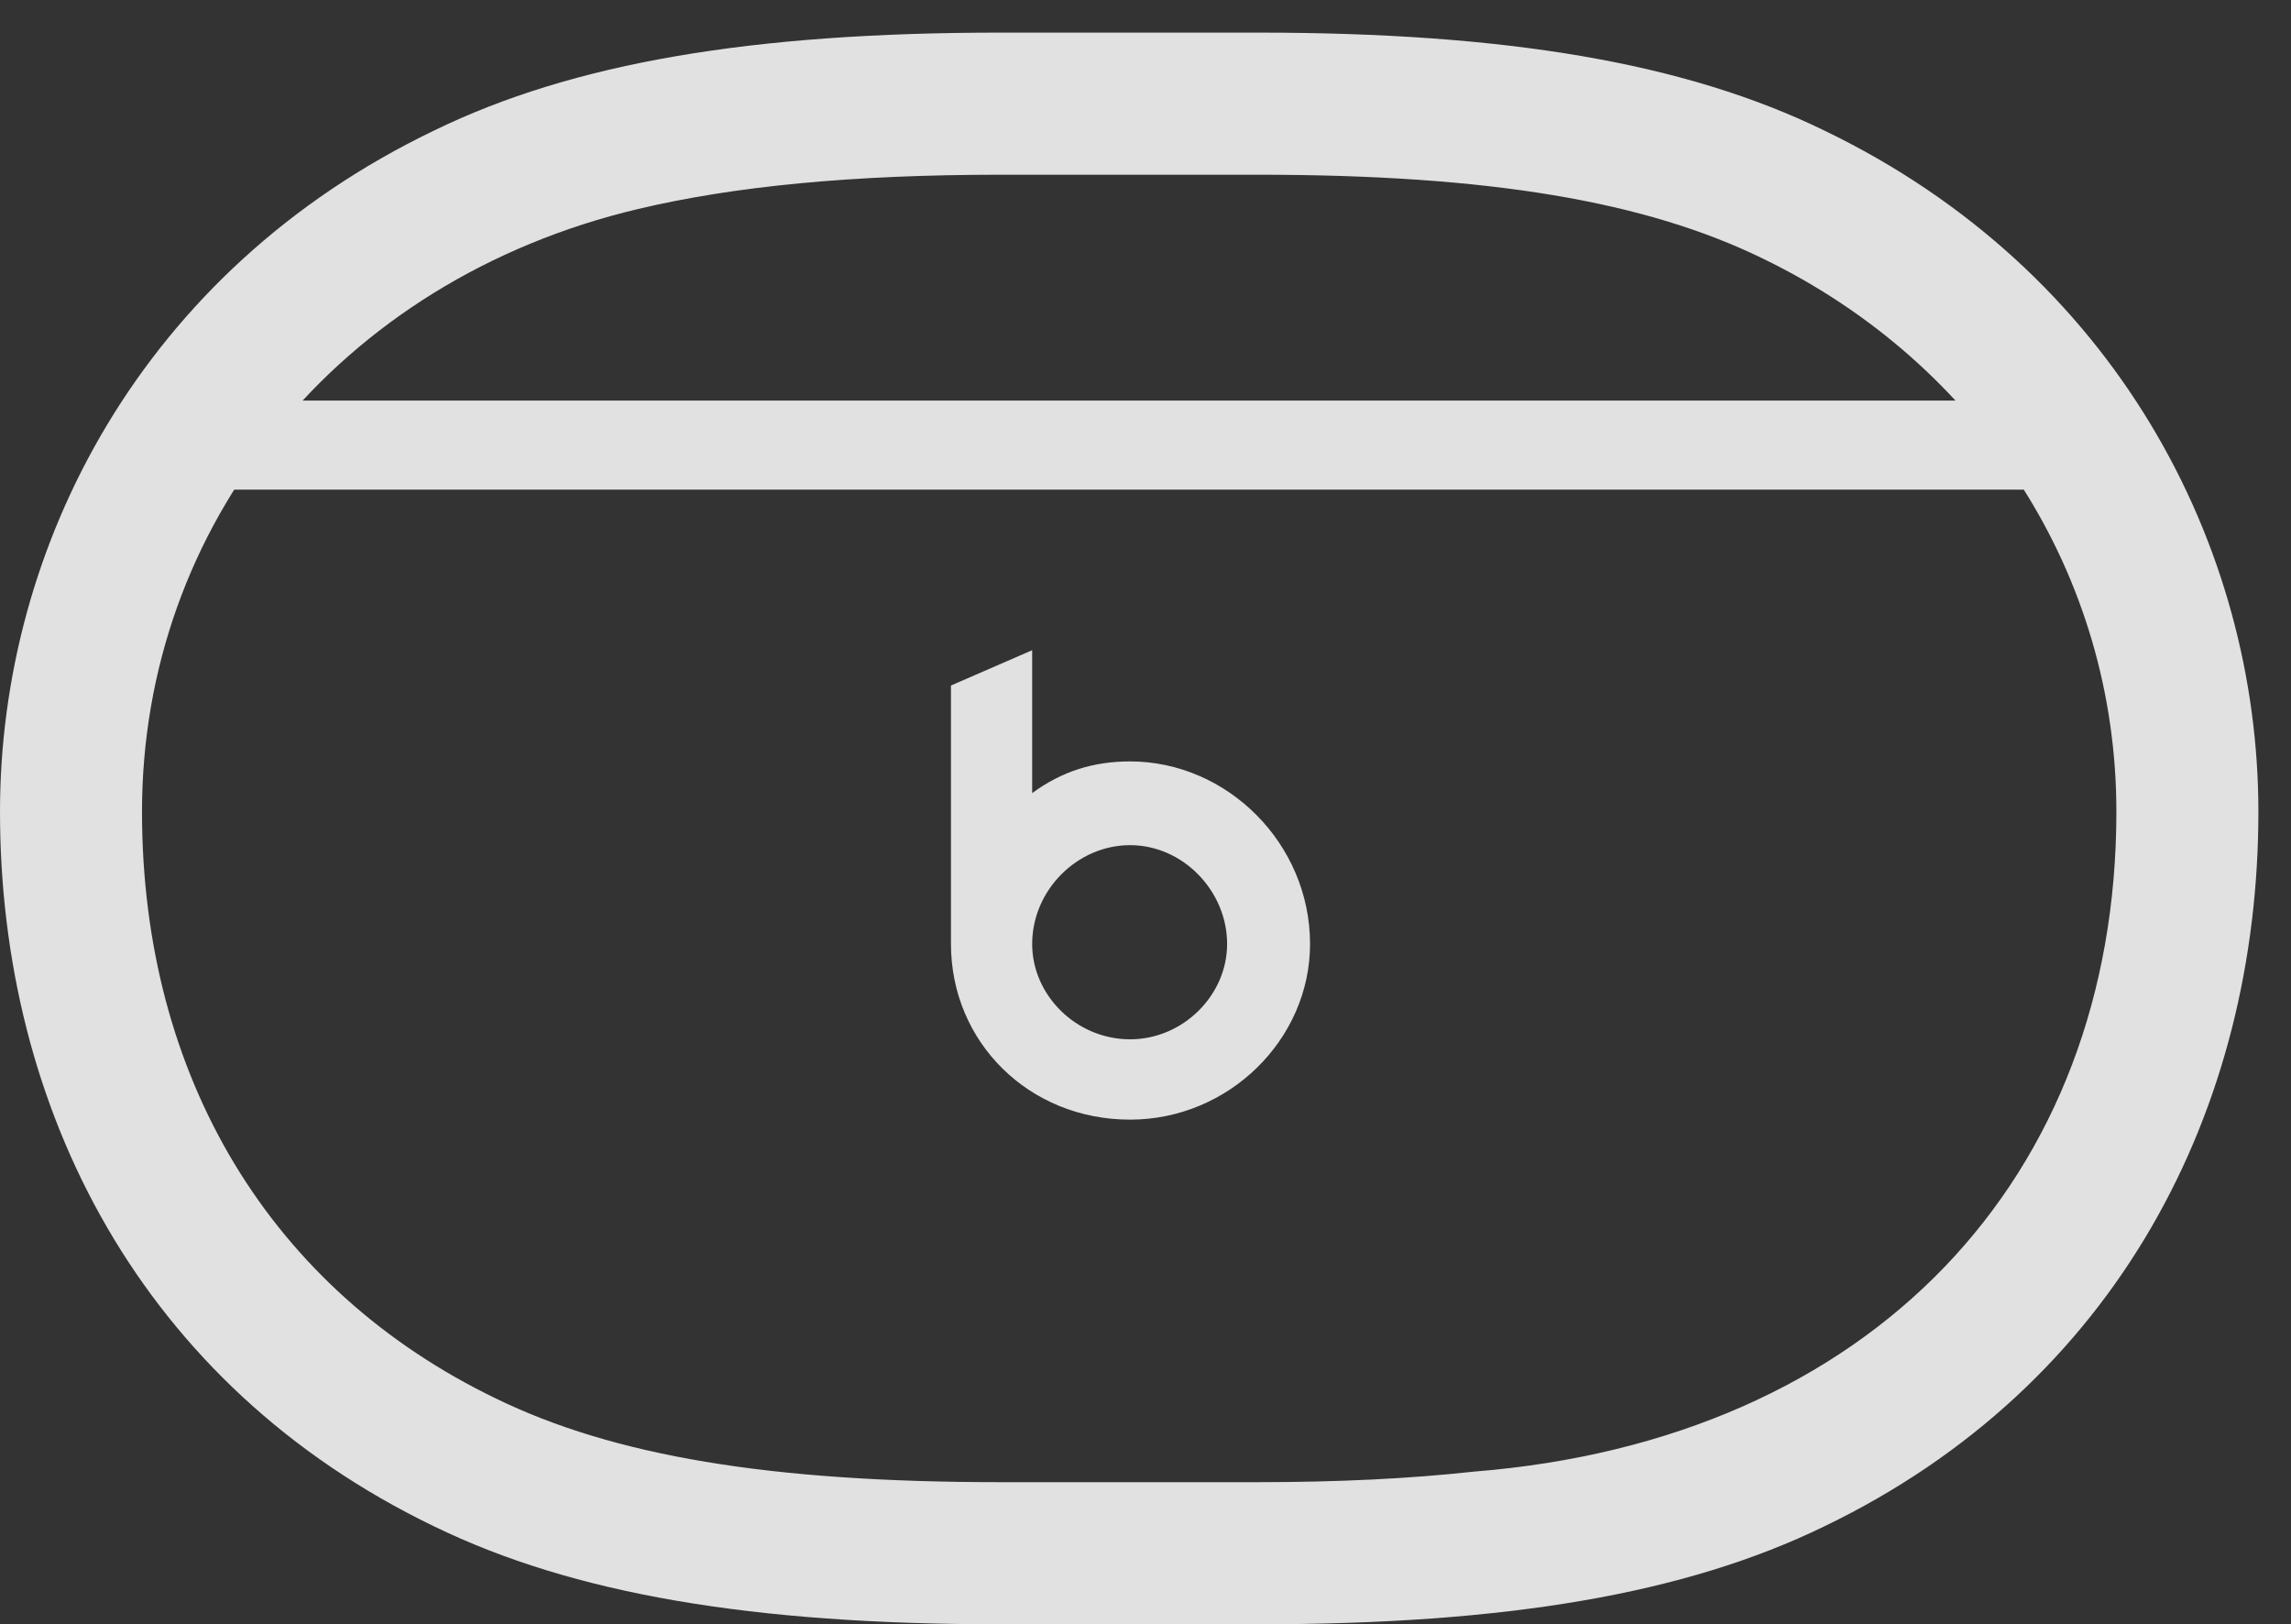 <?xml version="1.0" encoding="UTF-8"?>
<!--Generator: Apple Native CoreSVG 341-->
<!DOCTYPE svg
PUBLIC "-//W3C//DTD SVG 1.1//EN"
       "http://www.w3.org/Graphics/SVG/1.1/DTD/svg11.dtd">
<svg version="1.1" xmlns="http://www.w3.org/2000/svg" xmlns:xlink="http://www.w3.org/1999/xlink" viewBox="0 0 25.361 17.979">
 <rect x="0" y="0" width="25.361" height="17.979" fill="#333333" stroke="none"/>
 <g>
  <rect height="17.979" opacity="0" width="25.361" x="0" y="0"/>
  <path d="M0 8.984C0 12.275 1.562 15.332 4.805 16.895C6.348 17.646 8.33 17.979 11.074 17.979L13.926 17.979C16.67 17.979 18.652 17.646 20.195 16.895C23.438 15.332 25 12.275 25 8.984C25 6.045 23.418 2.998 20.195 1.445C18.652 0.693 16.67 0.361 13.926 0.361L11.074 0.361C8.33 0.361 6.348 0.693 4.805 1.445C1.572 2.998 0 6.045 0 8.984ZM1.572 8.984C1.572 5.82 3.73 3.105 7.061 2.314C8.125 2.061 9.434 1.934 11.074 1.934L13.926 1.934C16.484 1.934 18.213 2.227 19.512 2.861C21.934 4.033 23.428 6.367 23.428 8.984C23.428 13.037 20.723 15.938 16.318 16.289C15.605 16.367 14.815 16.406 13.926 16.406L11.074 16.406C8.516 16.406 6.787 16.113 5.488 15.479C2.998 14.277 1.572 11.924 1.572 8.984ZM1.807 5.42L23.203 5.42L23.203 4.434L1.807 4.434ZM12.51 12.393C13.604 12.393 14.502 11.504 14.502 10.449C14.502 9.336 13.584 8.428 12.51 8.428C12.109 8.428 11.758 8.535 11.426 8.779L11.426 7.197L10.527 7.588L10.527 10.449C10.527 11.533 11.387 12.393 12.51 12.393ZM12.51 11.504C11.914 11.504 11.426 11.016 11.426 10.449C11.426 9.854 11.924 9.355 12.51 9.355C13.096 9.355 13.584 9.863 13.584 10.449C13.584 11.016 13.096 11.504 12.51 11.504Z" fill="white" fill-opacity="0.85"/>
 </g>
</svg>

